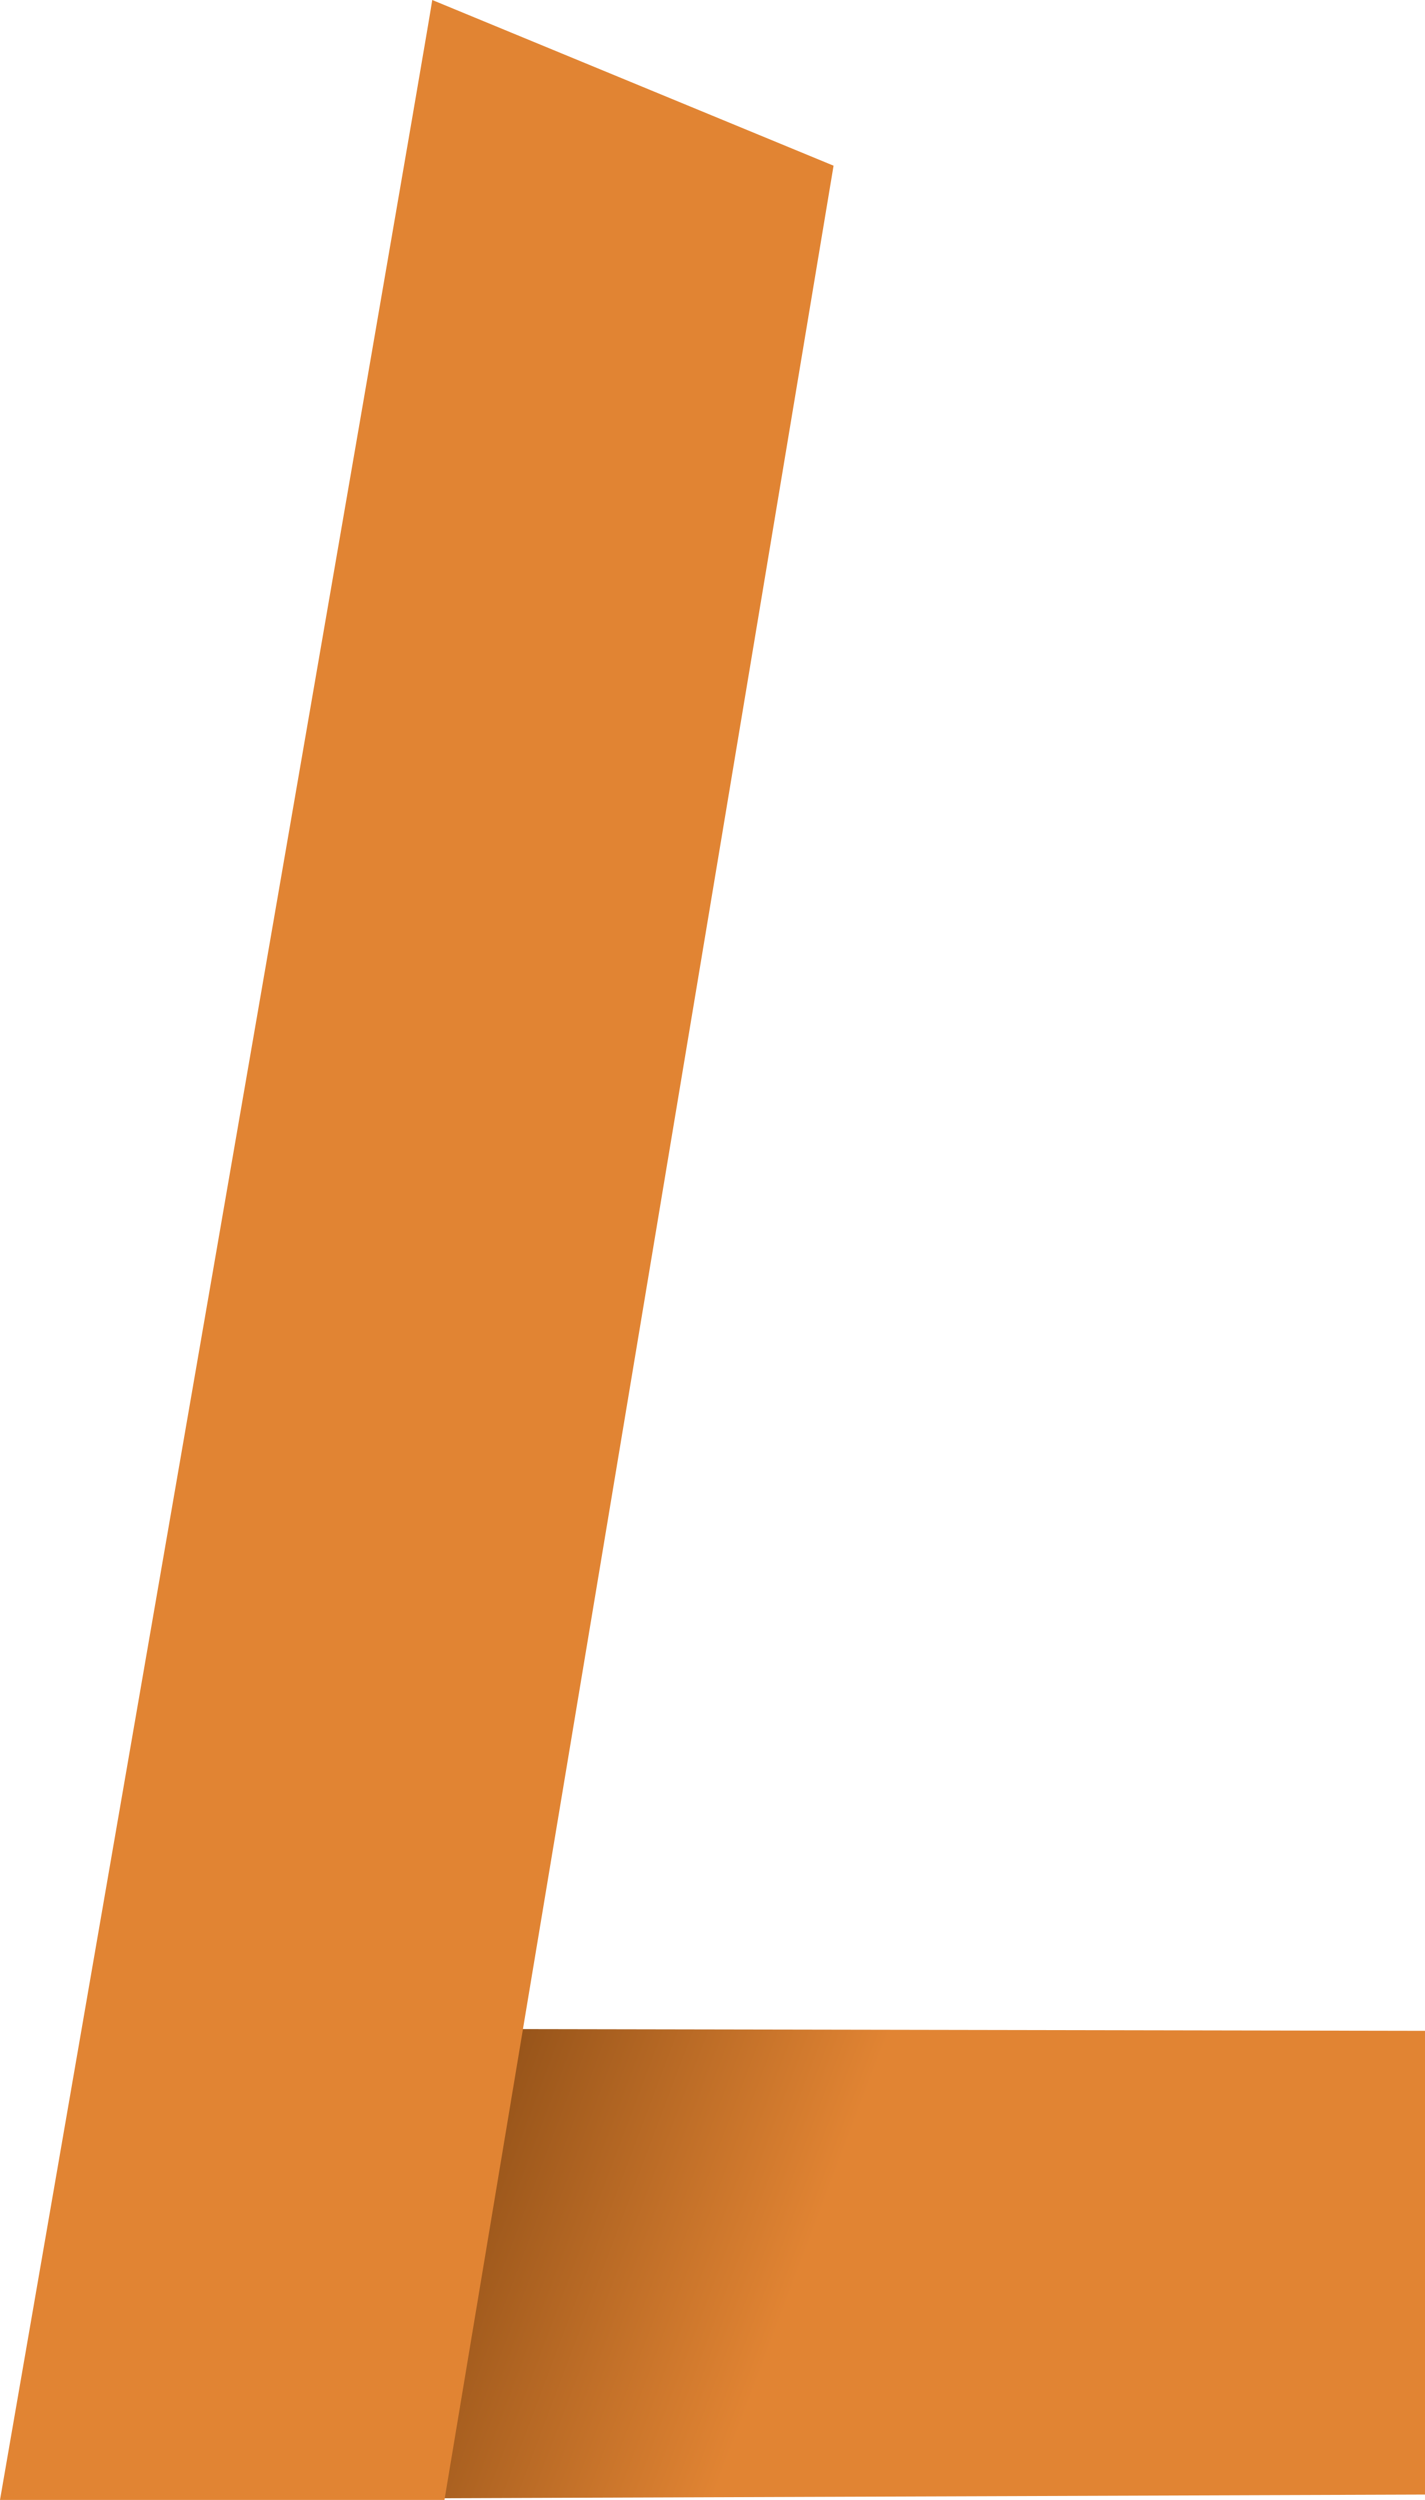 <?xml version="1.0" encoding="UTF-8"?>
<!DOCTYPE svg PUBLIC "-//W3C//DTD SVG 1.1//EN" "http://www.w3.org/Graphics/SVG/1.1/DTD/svg11.dtd">
<!-- Creator: CorelDRAW -->
<svg xmlns="http://www.w3.org/2000/svg" xml:space="preserve" width="162.187mm" height="284.401mm" version="1.1" style="shape-rendering:geometricPrecision; text-rendering:geometricPrecision; image-rendering:optimizeQuality; fill-rule:evenodd; clip-rule:evenodd"
viewBox="0 0 9961.21 17467.38"
 xmlns:xlink="http://www.w3.org/1999/xlink"
 xmlns:xodm="http://www.corel.com/coreldraw/odm/2003">
 <defs>
  <style type="text/css">
   <![CDATA[
    .fil1 {fill:#E18433;fill-rule:nonzero}
    .fil0 {fill:url(#id0);fill-rule:nonzero}
   ]]>
  </style>
  <linearGradient id="id0" gradientUnits="userSpaceOnUse" x1="5525.66" y1="16041.52" x2="1479.26" y2="14511.13">
   <stop offset="0" style="stop-opacity:1; stop-color:#E18433"/>
   <stop offset="0.62" style="stop-opacity:1; stop-color:#8F4F17"/>
   <stop offset="1" style="stop-opacity:0; stop-color:#E18433"/>
  </linearGradient>
 </defs>
 <g id="Capa_x0020_1">
  <g id="_2098564644992">
   <polygon id="path678" class="fil0" points="9961.21,14189.93 9961.21,17429.92 -0,17467.38 578.85,14171.67 "/>
   <path id="path362" class="fil1" d="M3021.54 0c-26.27,201.7 -3021.54,17467.37 -3021.54,17467.37l3106.99 0.01 2719.91 -16309.64 -2805.36 -1157.73z"/>
  </g>
 </g>
</svg>
